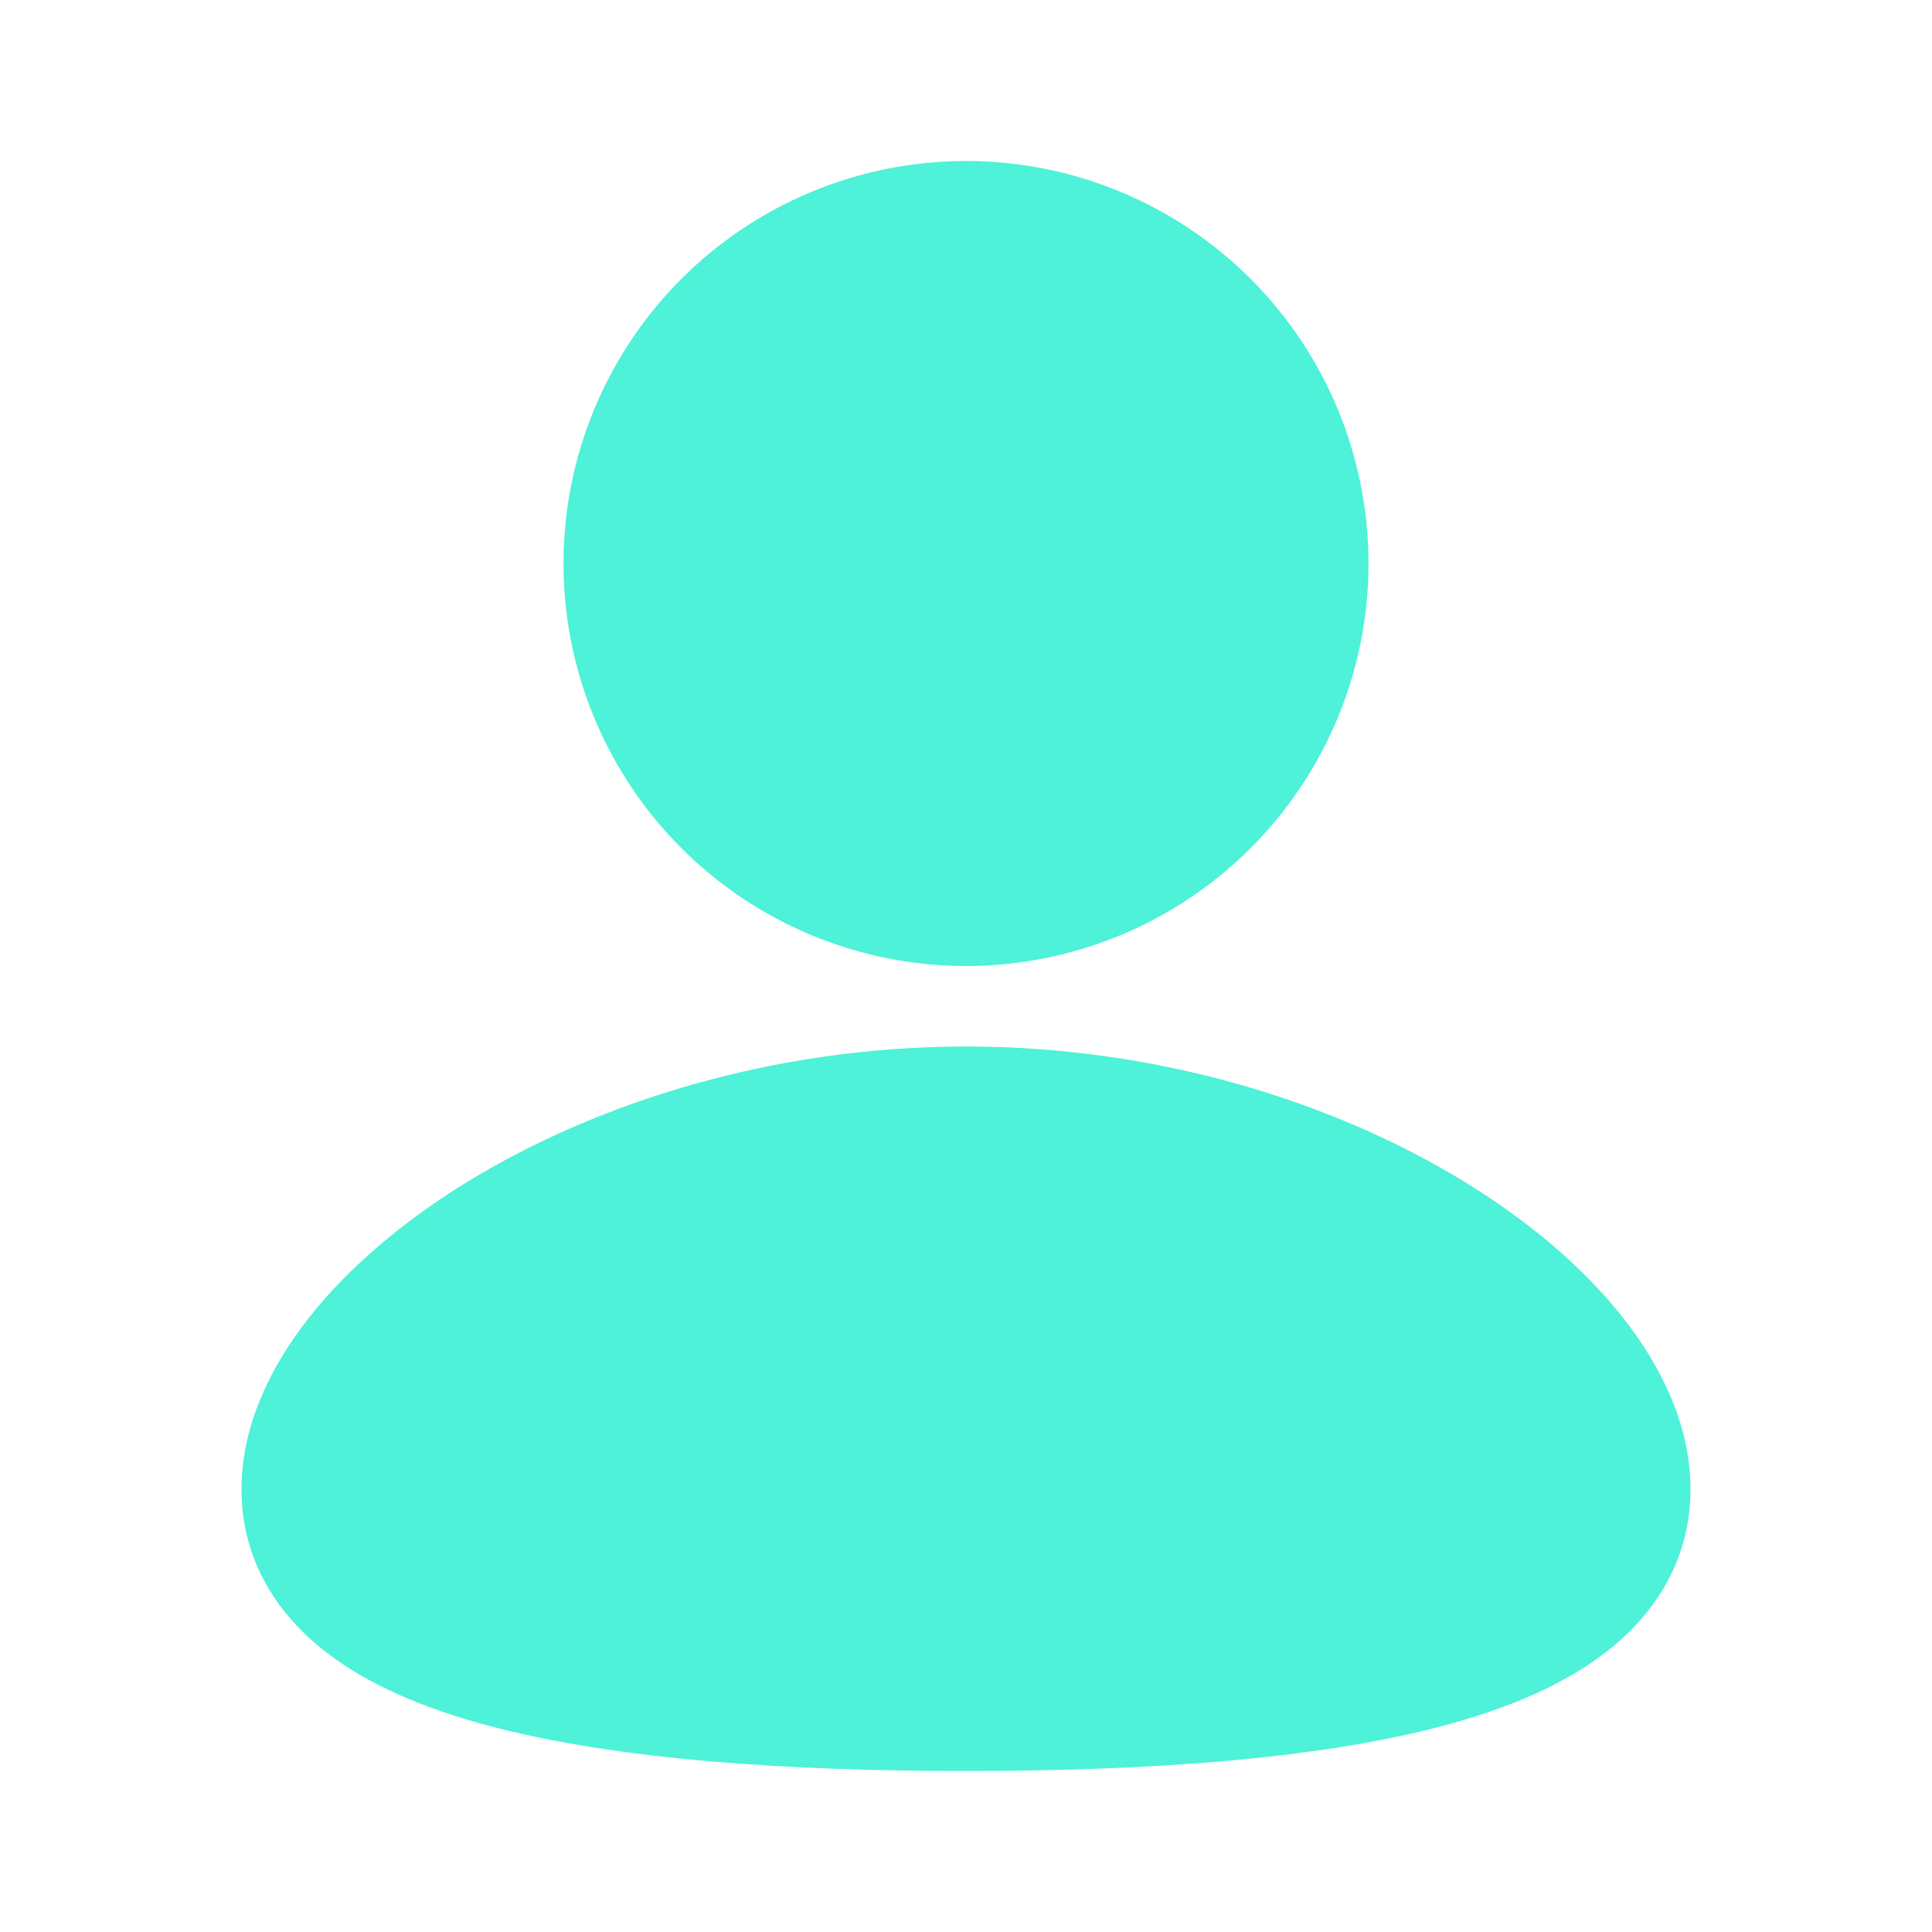 <svg width="72" height="72" viewBox="0 0 72 72" fill="none" xmlns="http://www.w3.org/2000/svg">
<path d="M36 39C43.188 39 49.725 41.082 54.534 44.016C56.934 45.48 58.986 47.208 60.468 49.086C61.926 50.931 63 53.139 63 55.5C63 58.035 61.767 60.033 59.991 61.458C58.311 62.808 56.094 63.702 53.739 64.326C49.005 65.577 42.687 66 36 66C29.313 66 22.995 65.58 18.261 64.326C15.906 63.702 13.689 62.808 12.009 61.458C10.23 60.03 9 58.035 9 55.5C9 53.139 10.074 50.931 11.532 49.083C13.014 47.208 15.063 45.483 17.466 44.013C22.275 41.085 28.815 39 36 39ZM36 6C39.978 6 43.794 7.58 46.607 10.393C49.42 13.206 51 17.022 51 21C51 24.978 49.42 28.794 46.607 31.607C43.794 34.42 39.978 36 36 36C32.022 36 28.206 34.42 25.393 31.607C22.58 28.794 21 24.978 21 21C21 17.022 22.58 13.206 25.393 10.393C28.206 7.58 32.022 6 36 6Z" fill="#4DF2D8"/>
</svg>

